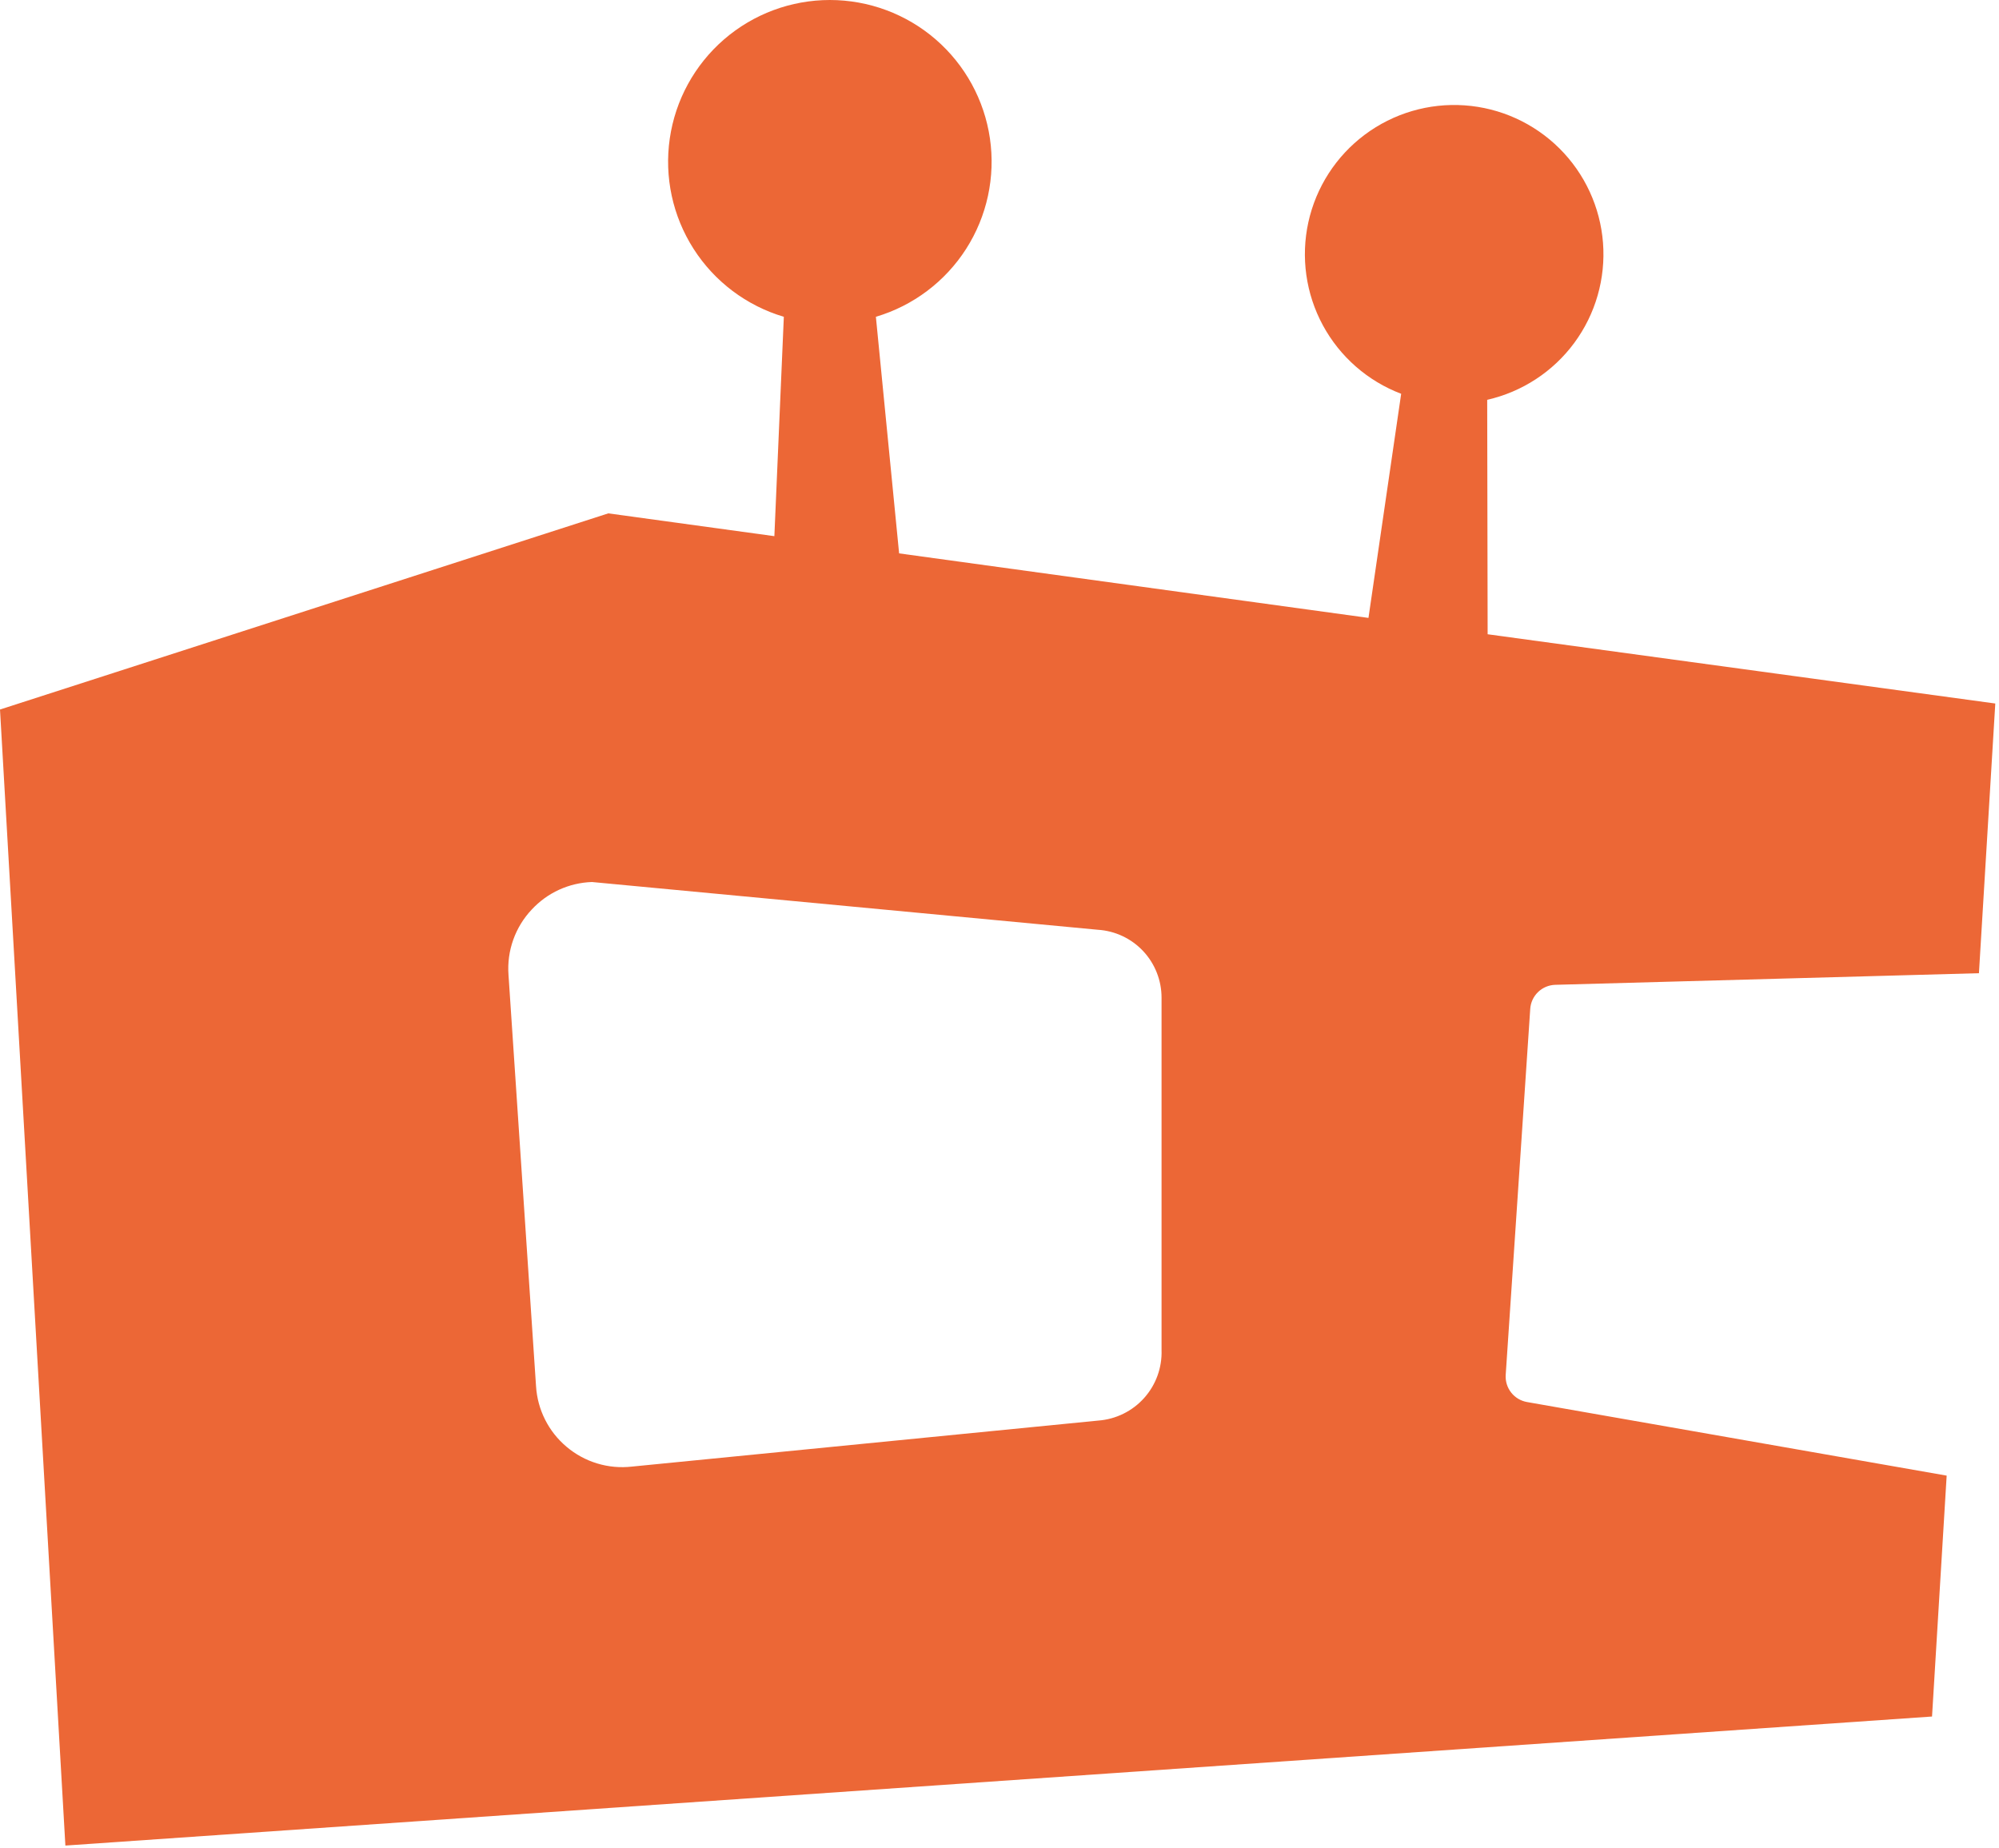 <?xml version="1.0" encoding="UTF-8"?> <svg xmlns="http://www.w3.org/2000/svg" width="106" height="98" viewBox="0 0 106 98" fill="none"><path d="M78.861 21.199C80.713 20.779 82.353 19.707 83.48 18.179C84.607 16.651 85.147 14.768 85.002 12.875C84.856 10.982 84.035 9.204 82.688 7.866C81.34 6.528 79.557 5.718 77.662 5.586C75.768 5.453 73.889 6.006 72.368 7.143C70.847 8.281 69.786 9.927 69.378 11.781C68.971 13.636 69.243 15.575 70.146 17.245C71.05 18.916 72.524 20.206 74.299 20.88L72.565 32.763L47.677 29.342L46.445 16.797C48.421 16.211 50.12 14.932 51.231 13.196C52.341 11.46 52.789 9.382 52.493 7.343C52.196 5.303 51.175 3.439 49.617 2.09C48.058 0.742 46.066 0 44.005 0C41.943 0 39.951 0.742 38.392 2.09C36.834 3.439 35.813 5.303 35.516 7.343C35.22 9.382 35.668 11.46 36.779 13.196C37.889 14.932 39.588 16.211 41.564 16.797L41.062 28.429L32.256 27.22L0 37.621L3.467 97.857L102.449 91.015L103.225 78.242L80.983 74.342C80.649 74.286 80.347 74.108 80.136 73.843C79.925 73.577 79.821 73.243 79.842 72.905L81.143 53.495C81.165 53.156 81.313 52.837 81.558 52.601C81.802 52.365 82.126 52.229 82.466 52.218L104.936 51.602L105.803 37.302L78.884 33.63L78.861 21.199ZM61.593 71.582C61.625 72.518 61.294 73.43 60.669 74.127C60.044 74.824 59.173 75.253 58.239 75.323L33.511 77.763C32.892 77.834 32.265 77.778 31.669 77.597C31.072 77.417 30.519 77.116 30.044 76.714C29.569 76.316 29.181 75.825 28.903 75.272C28.625 74.72 28.462 74.116 28.424 73.498L26.964 51.694C26.917 51.062 27.003 50.427 27.215 49.83C27.427 49.233 27.761 48.687 28.196 48.227C28.605 47.785 29.098 47.428 29.646 47.177C30.195 46.927 30.787 46.787 31.389 46.767L58.217 49.299C59.132 49.357 59.992 49.762 60.619 50.431C61.246 51.101 61.594 51.985 61.593 52.902V71.582Z" fill="#EC6736"></path></svg> 